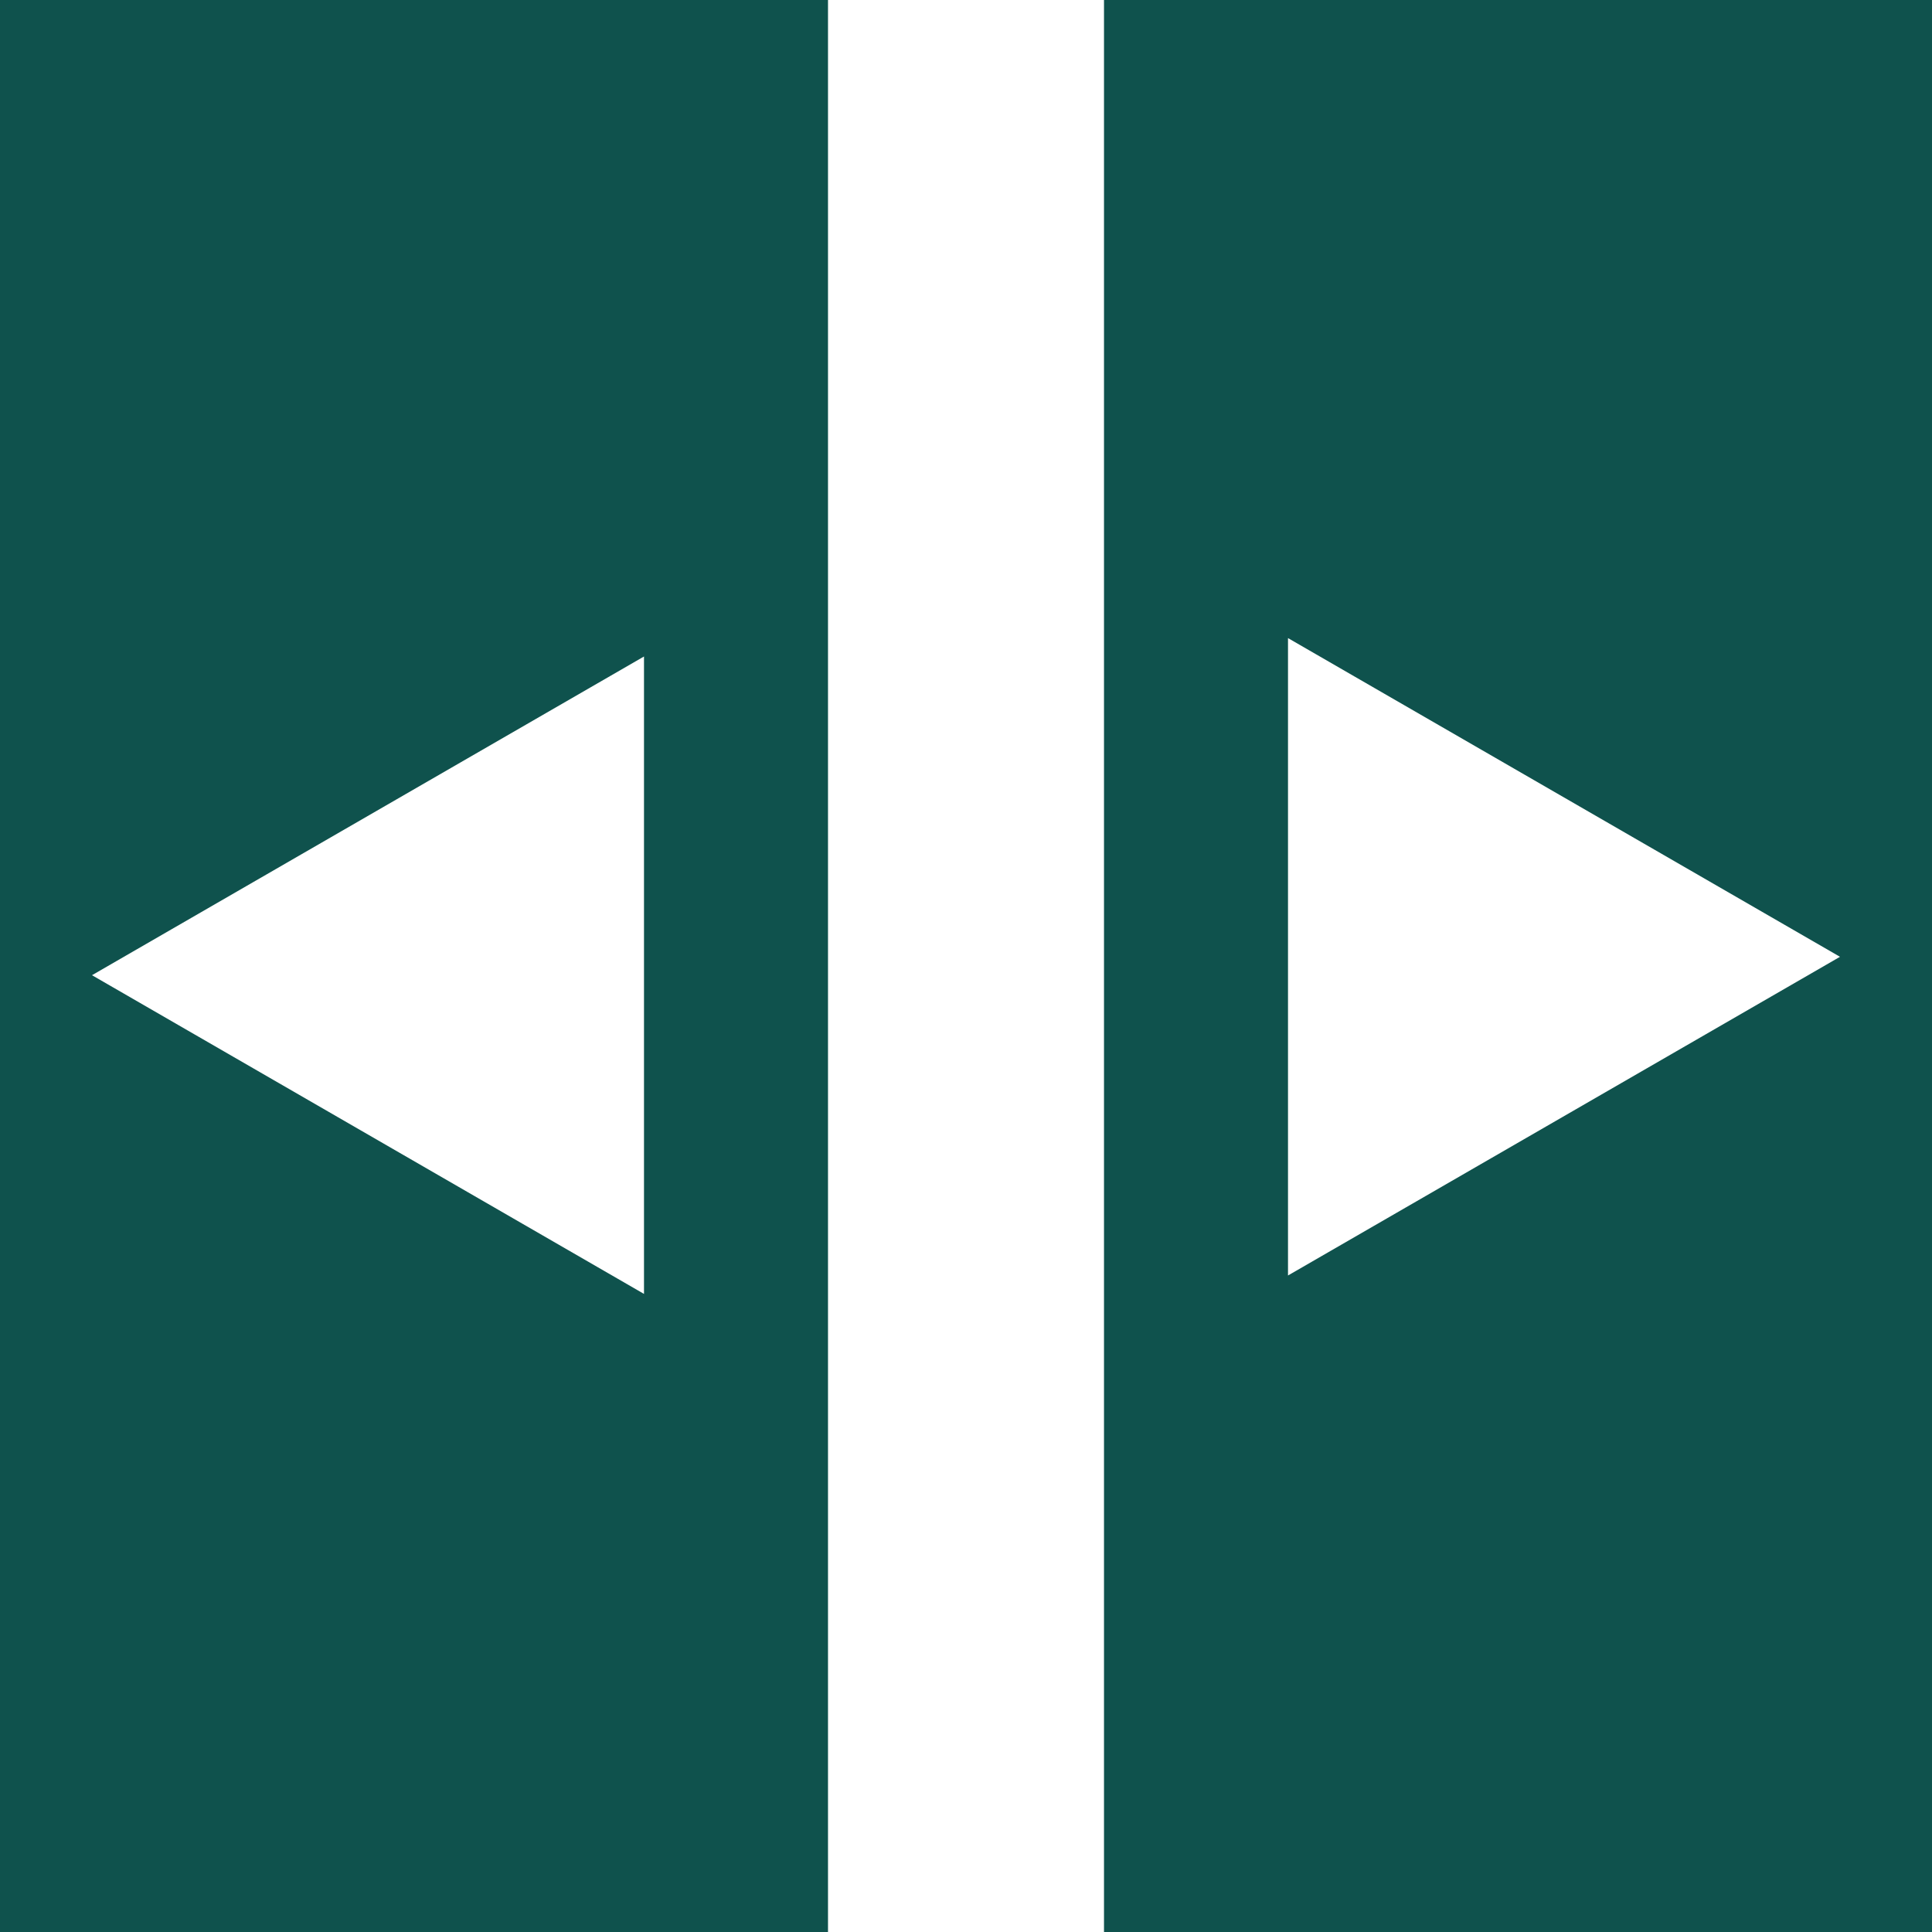 <svg width="105" height="105" viewBox="0 0 105 105" fill="none" xmlns="http://www.w3.org/2000/svg">
<path fill-rule="evenodd" clip-rule="evenodd" d="M45 0H0V105H45V0ZM35 35.679L5 53L35 70.321V35.679Z" fill="#0F524D"/>
<path fill-rule="evenodd" clip-rule="evenodd" d="M60 105H105L105 0H60L60 105ZM70 69.32L100 52L70 34.679V69.32Z" fill="#0F524D"/>
</svg>
